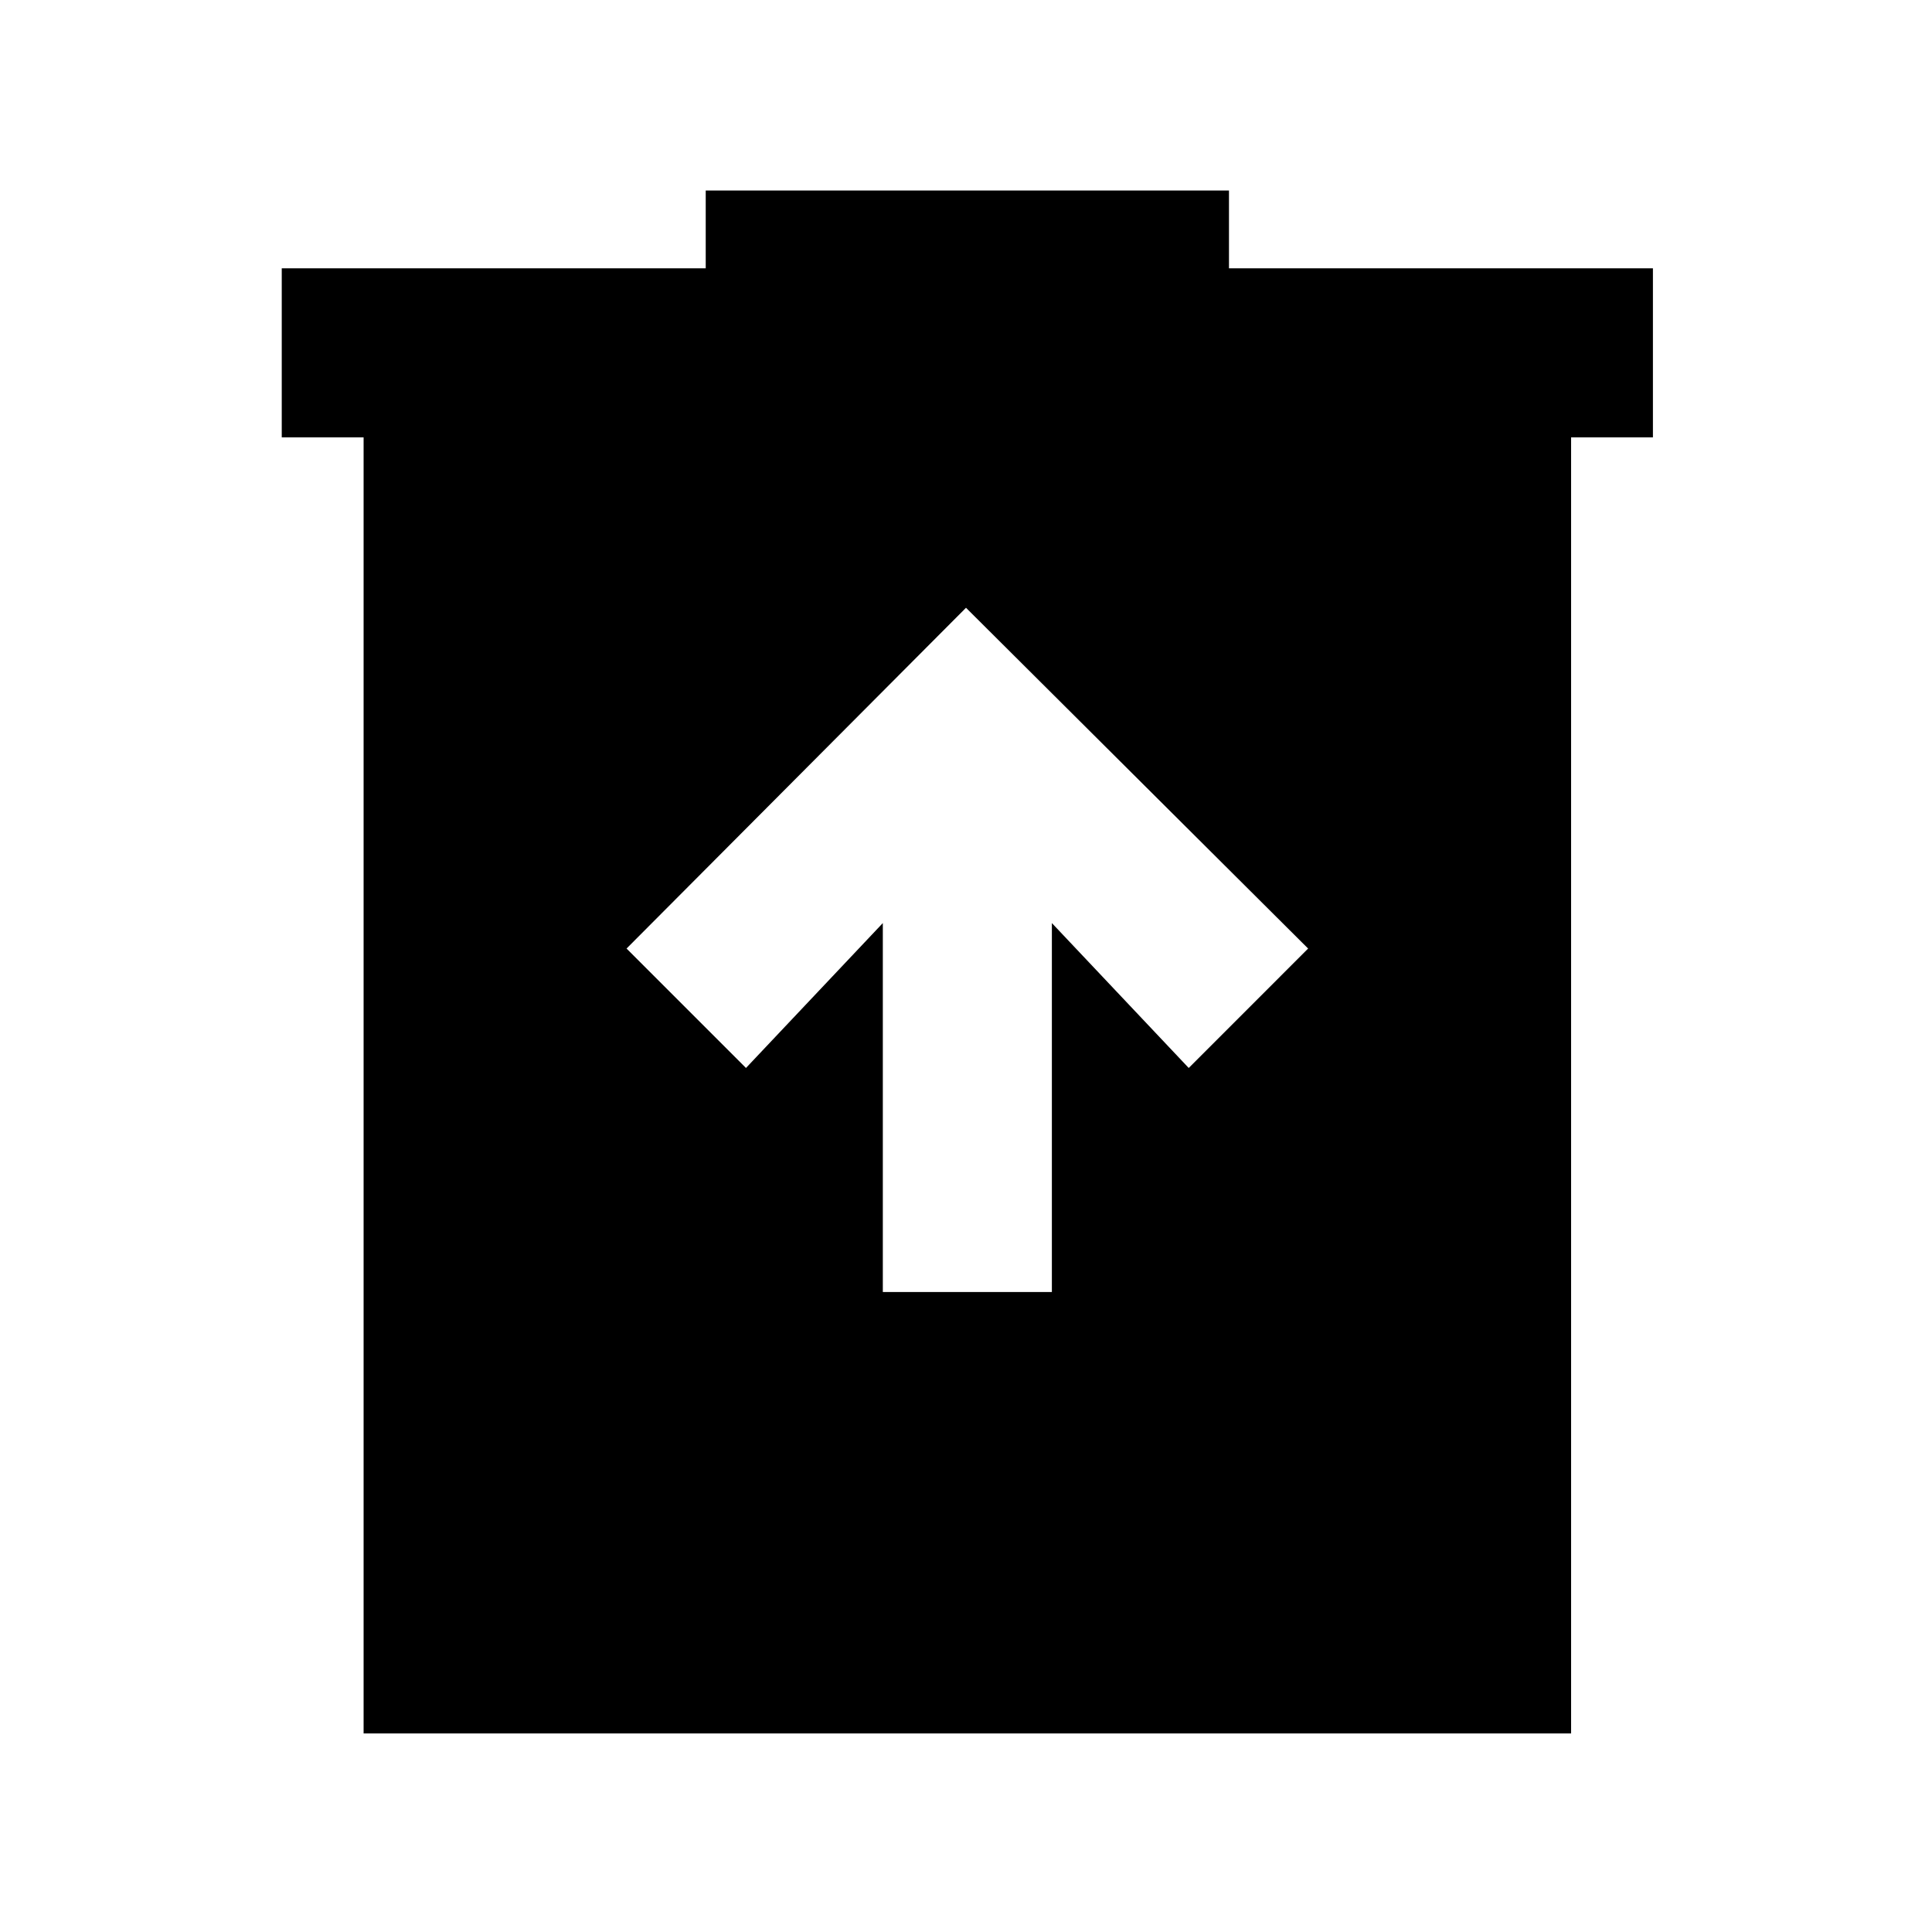 <svg xmlns="http://www.w3.org/2000/svg" height="40" viewBox="0 -960 960 960" width="40"><path d="M438.67-318h84v-183.33l68 72L650-488.67 480-658 311.33-488.67l59.34 59.34 68-72V-318Zm-258 219.33v-644H140v-84h210.67v-38.66h260v38.66h210.66v84h-40.66v644h-600Z"/></svg>